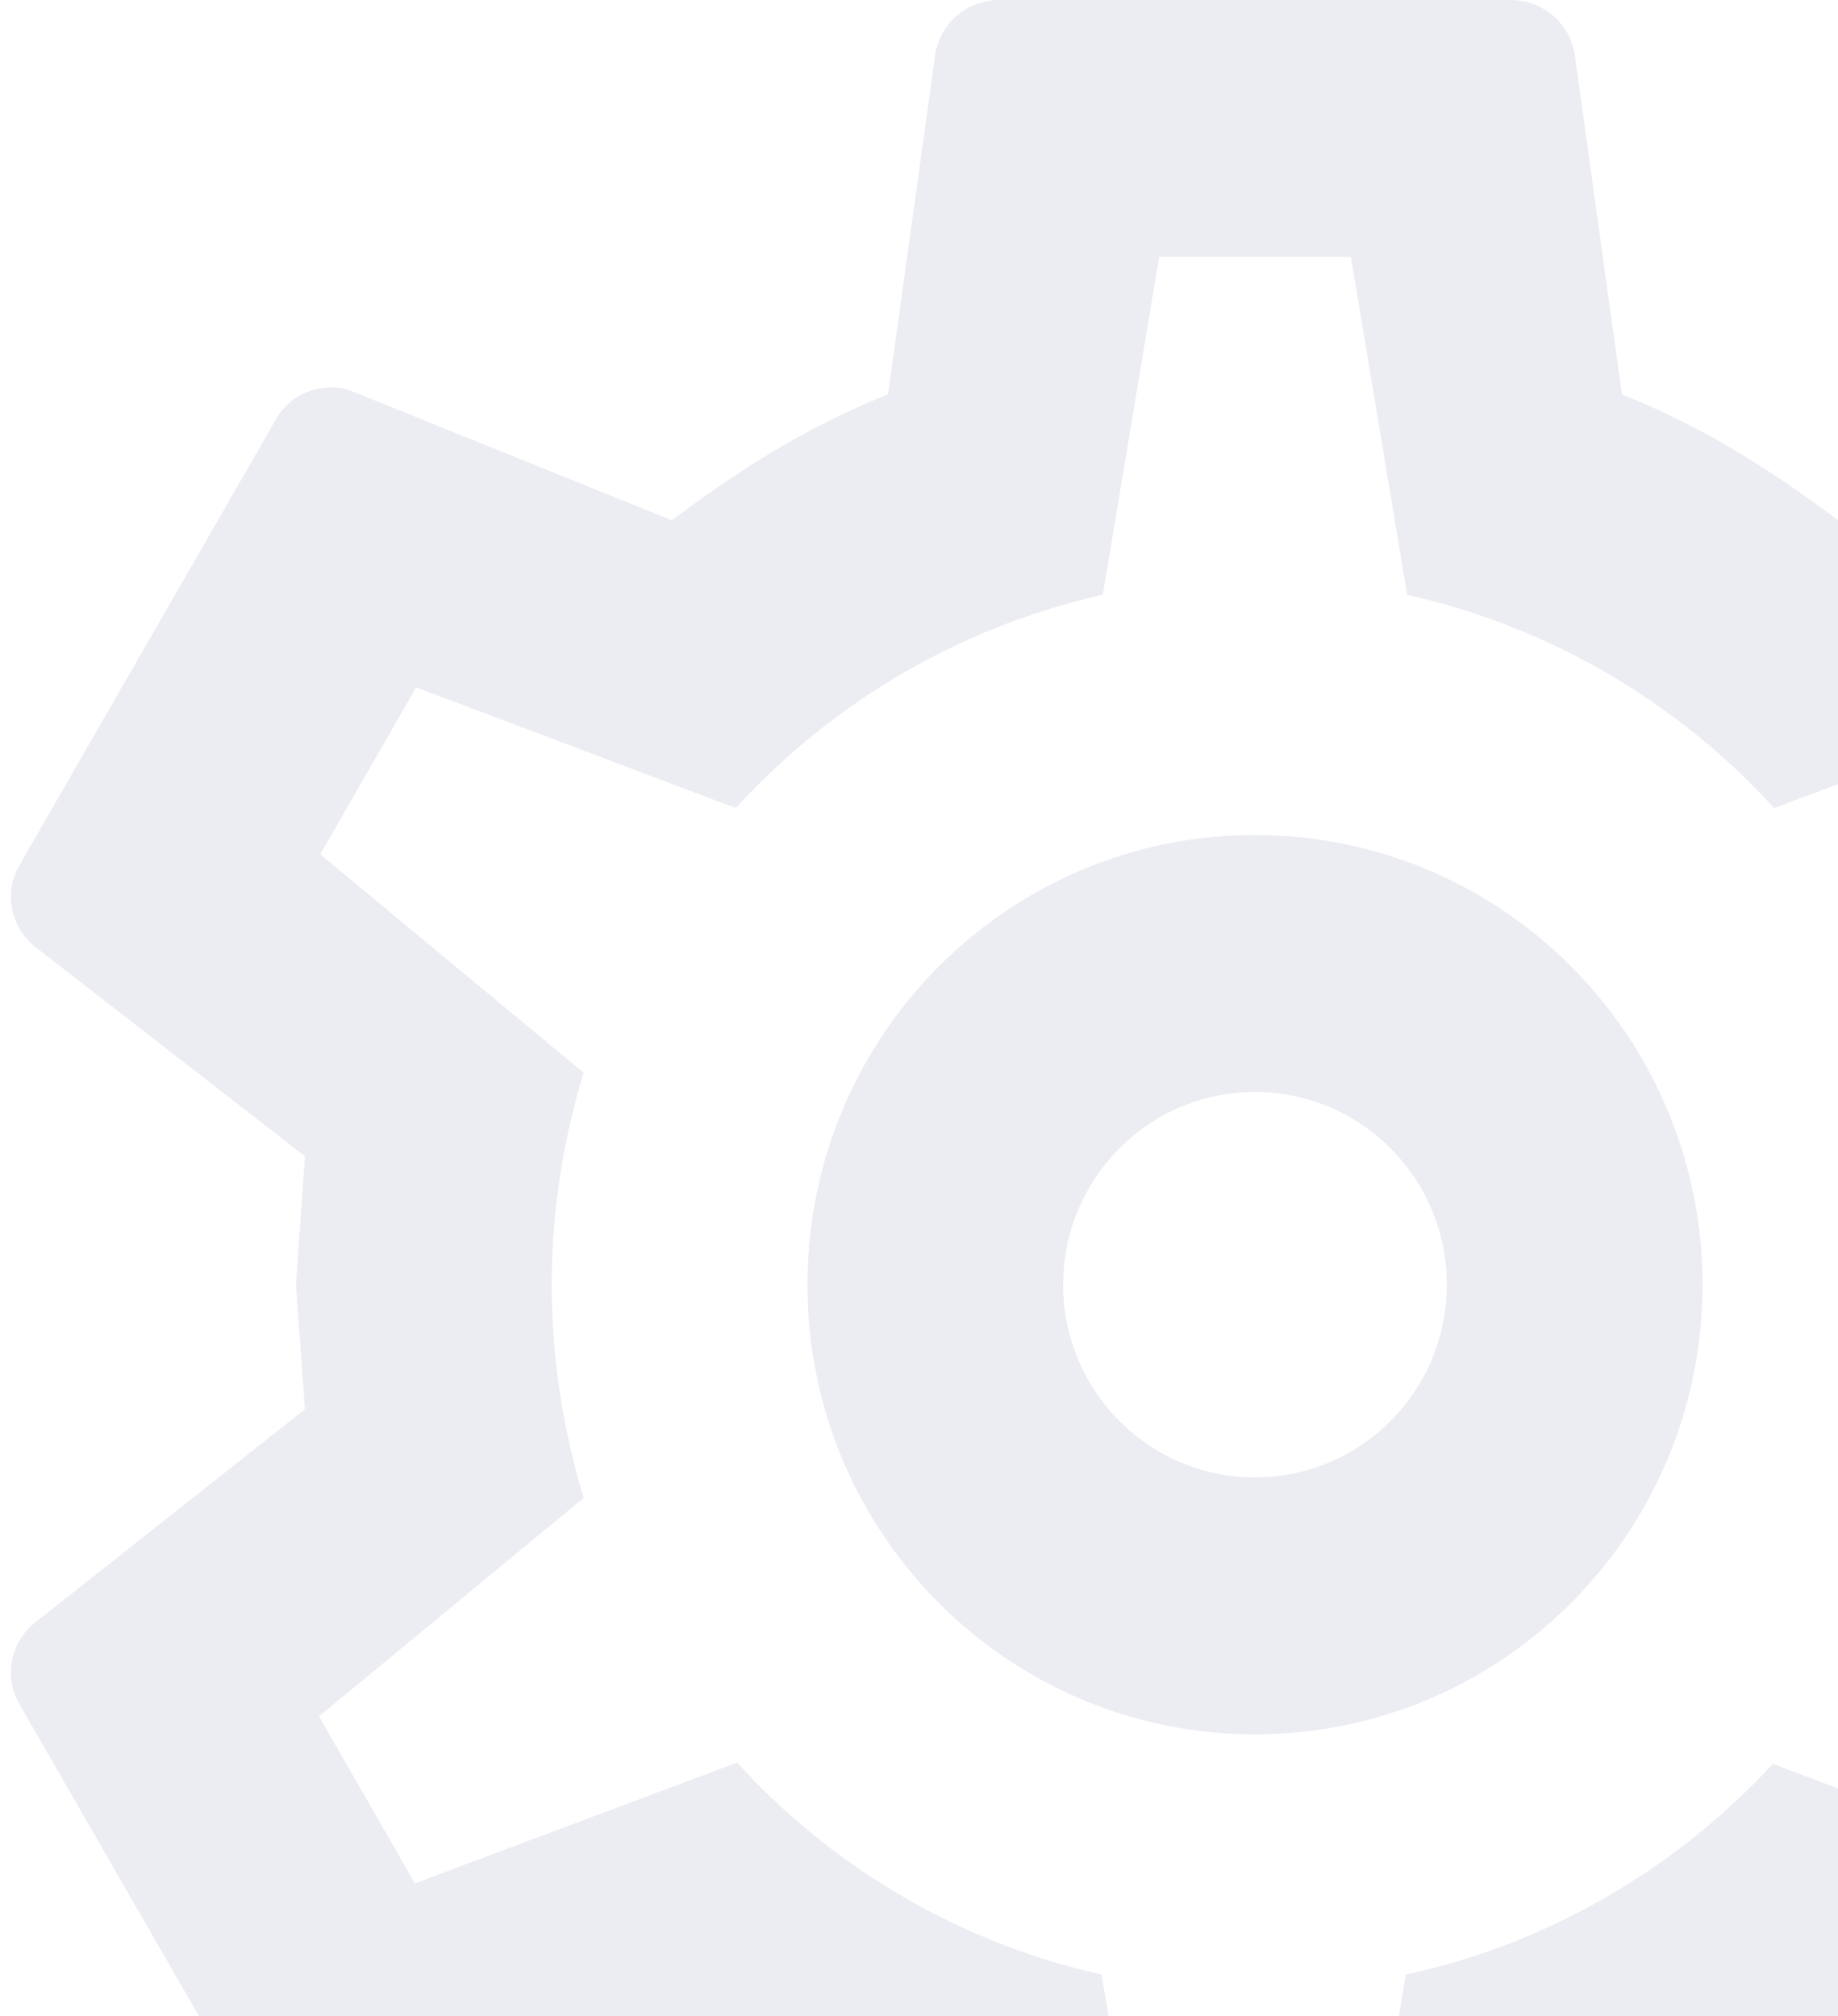 <svg xmlns="http://www.w3.org/2000/svg" width="93" height="102" viewBox="0 0 93 102">
    <path fill="#454E7B" fill-rule="nonzero" d="M111.57 71.305l13.652 10.79c1.23.975 1.553 2.73.776 4.16l-12.94 22.49c-.776 1.43-2.522 1.95-3.946 1.43l-16.11-6.565c-3.364 2.6-6.858 4.745-10.934 6.435l-2.393 17.225A3.275 3.275 0 0 1 76.44 130H50.56a3.275 3.275 0 0 1-3.235-2.73l-2.393-17.225c-4.076-1.625-7.57-3.835-10.934-6.435l-16.11 6.565c-1.424.52-3.17 0-3.947-1.43l-12.94-22.49a3.214 3.214 0 0 1 .777-4.16l13.651-10.79L14.976 65l.453-6.5L1.778 47.905a3.214 3.214 0 0 1-.776-4.16l12.94-22.49c.776-1.43 2.522-2.015 3.946-1.43l16.11 6.5c3.364-2.535 6.858-4.745 10.934-6.37L47.325 2.73A3.275 3.275 0 0 1 50.56 0h25.88a3.275 3.275 0 0 1 3.235 2.73l2.393 17.225c4.076 1.625 7.57 3.835 10.934 6.37l16.11-6.5c1.424-.585 3.17 0 3.947 1.43l12.94 22.49c.776 1.43.452 3.185-.777 4.16L111.571 58.5l.453 6.5-.453 6.305zM27.917 65c0 3.77.582 7.345 1.617 10.79L16.141 86.84l4.852 8.45 16.304-6.11a35.427 35.427 0 0 0 18.44 10.725L58.582 117h9.705l2.846-17.095c7.247-1.56 13.716-5.395 18.569-10.66l16.239 6.11 4.852-8.45-13.392-11.05A35.594 35.594 0 0 0 99.084 65c0-3.705-.582-7.345-1.617-10.725l13.327-10.985-4.852-8.45-16.175 6.045A35.716 35.716 0 0 0 71.2 30.095L68.352 13h-9.704L55.8 30.095a35.716 35.716 0 0 0-18.568 10.79l-16.175-6.11-4.852 8.45 13.327 11.05A36.774 36.774 0 0 0 27.916 65zM63.5 42.25c12.506 0 22.644 10.186 22.644 22.75S76.006 87.75 63.5 87.75c-12.506 0-22.644-10.186-22.644-22.75S50.994 42.25 63.5 42.25zm0 13c-5.36 0-9.705 4.365-9.705 9.75s4.345 9.75 9.705 9.75 9.705-4.365 9.705-9.75-4.345-9.75-9.705-9.75z" opacity=".1"/>
</svg>
